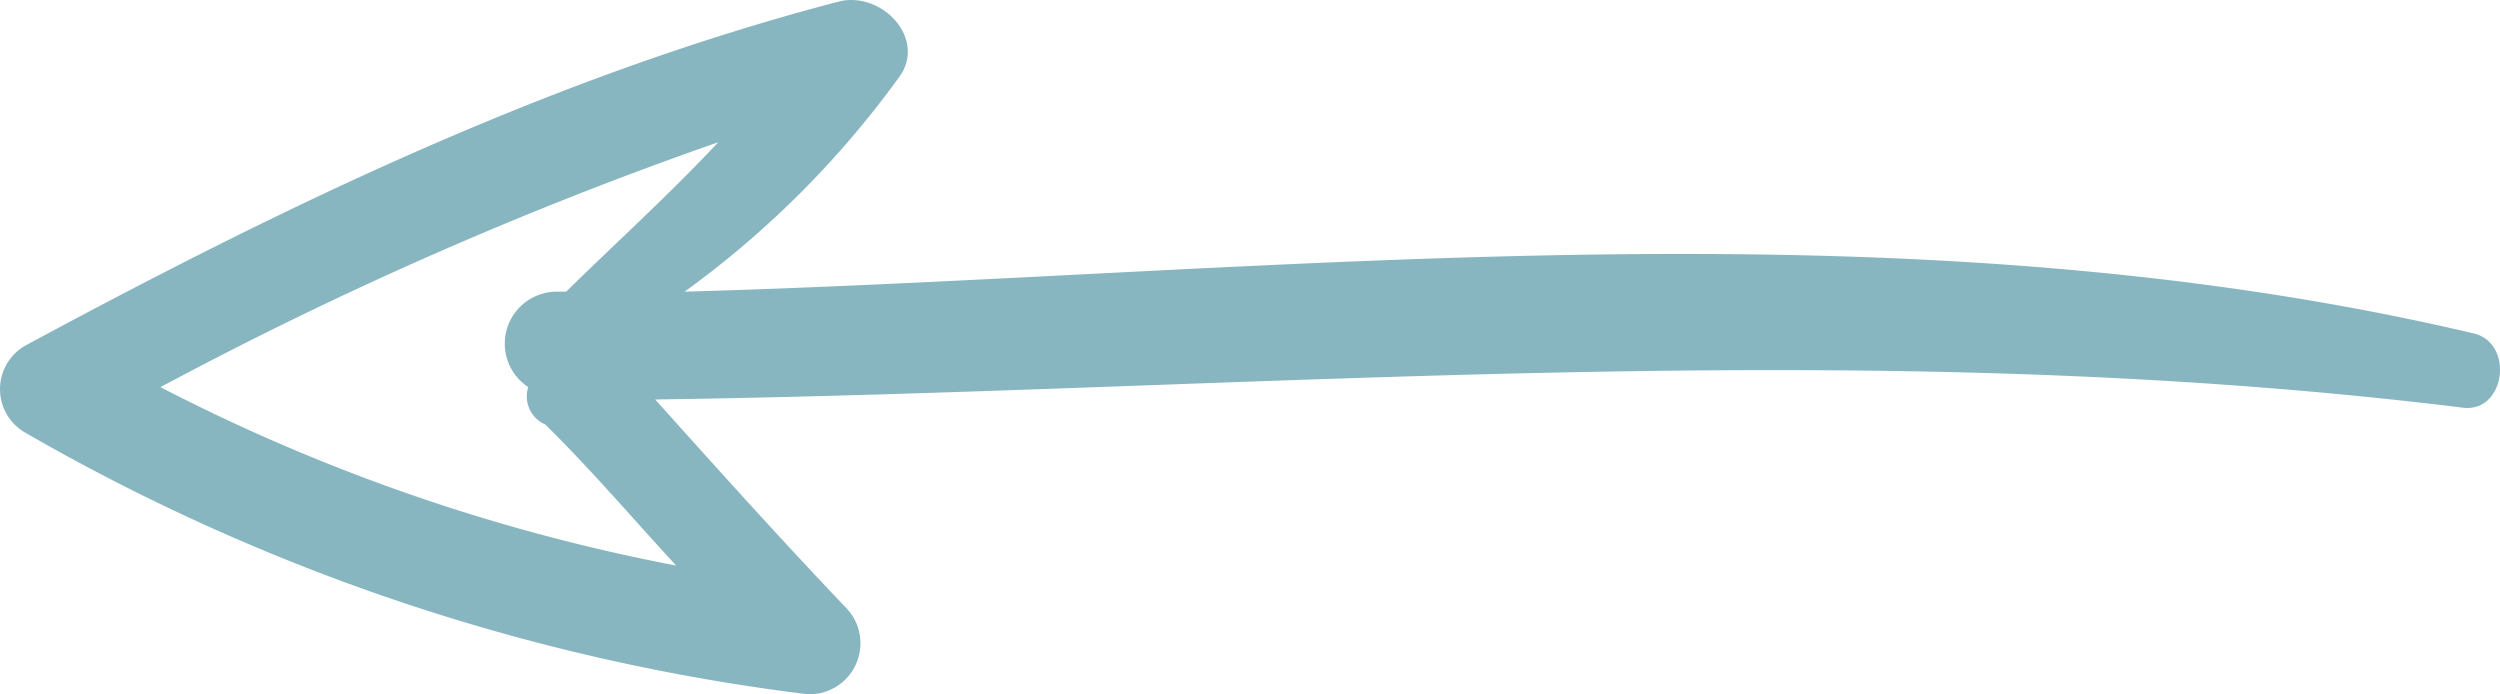 <svg xmlns="http://www.w3.org/2000/svg" width="90" height="25" viewBox="0 0 90 25">
  <g id="up-arrow" transform="translate(90) rotate(90)">
    <path id="Path_51943" data-name="Path 51943" d="M15.578,89.087a1.805,1.805,0,0,1-3.138,0C7.358,79.655,2.726,70.07.036,59.725c-.3-1.521,1.345-3.043,2.69-2.13A34.46,34.46,0,0,1,10.5,65.354C9.9,44.055,7.059,22,11.991,1c.3-1.521,2.839-1.217,2.69.3-2.69,21.756-.6,43.359-.3,65.114,2.541-2.282,5.081-4.564,7.472-6.846a1.836,1.836,0,0,1,3.139,1.369A74.569,74.569,0,0,1,15.578,89.087Zm-1.644-18.1A1.872,1.872,0,0,1,10.5,69.918v-.3c-1.793-1.826-3.437-3.651-5.38-5.477a140.729,140.729,0,0,0,8.817,20.082A68.262,68.262,0,0,0,20.36,65.658c-1.644,1.521-3.437,3.043-5.081,4.716A1.1,1.1,0,0,1,13.934,70.983Z" transform="translate(0 0)" fill="#87b6c1"/>
  </g>
</svg>
